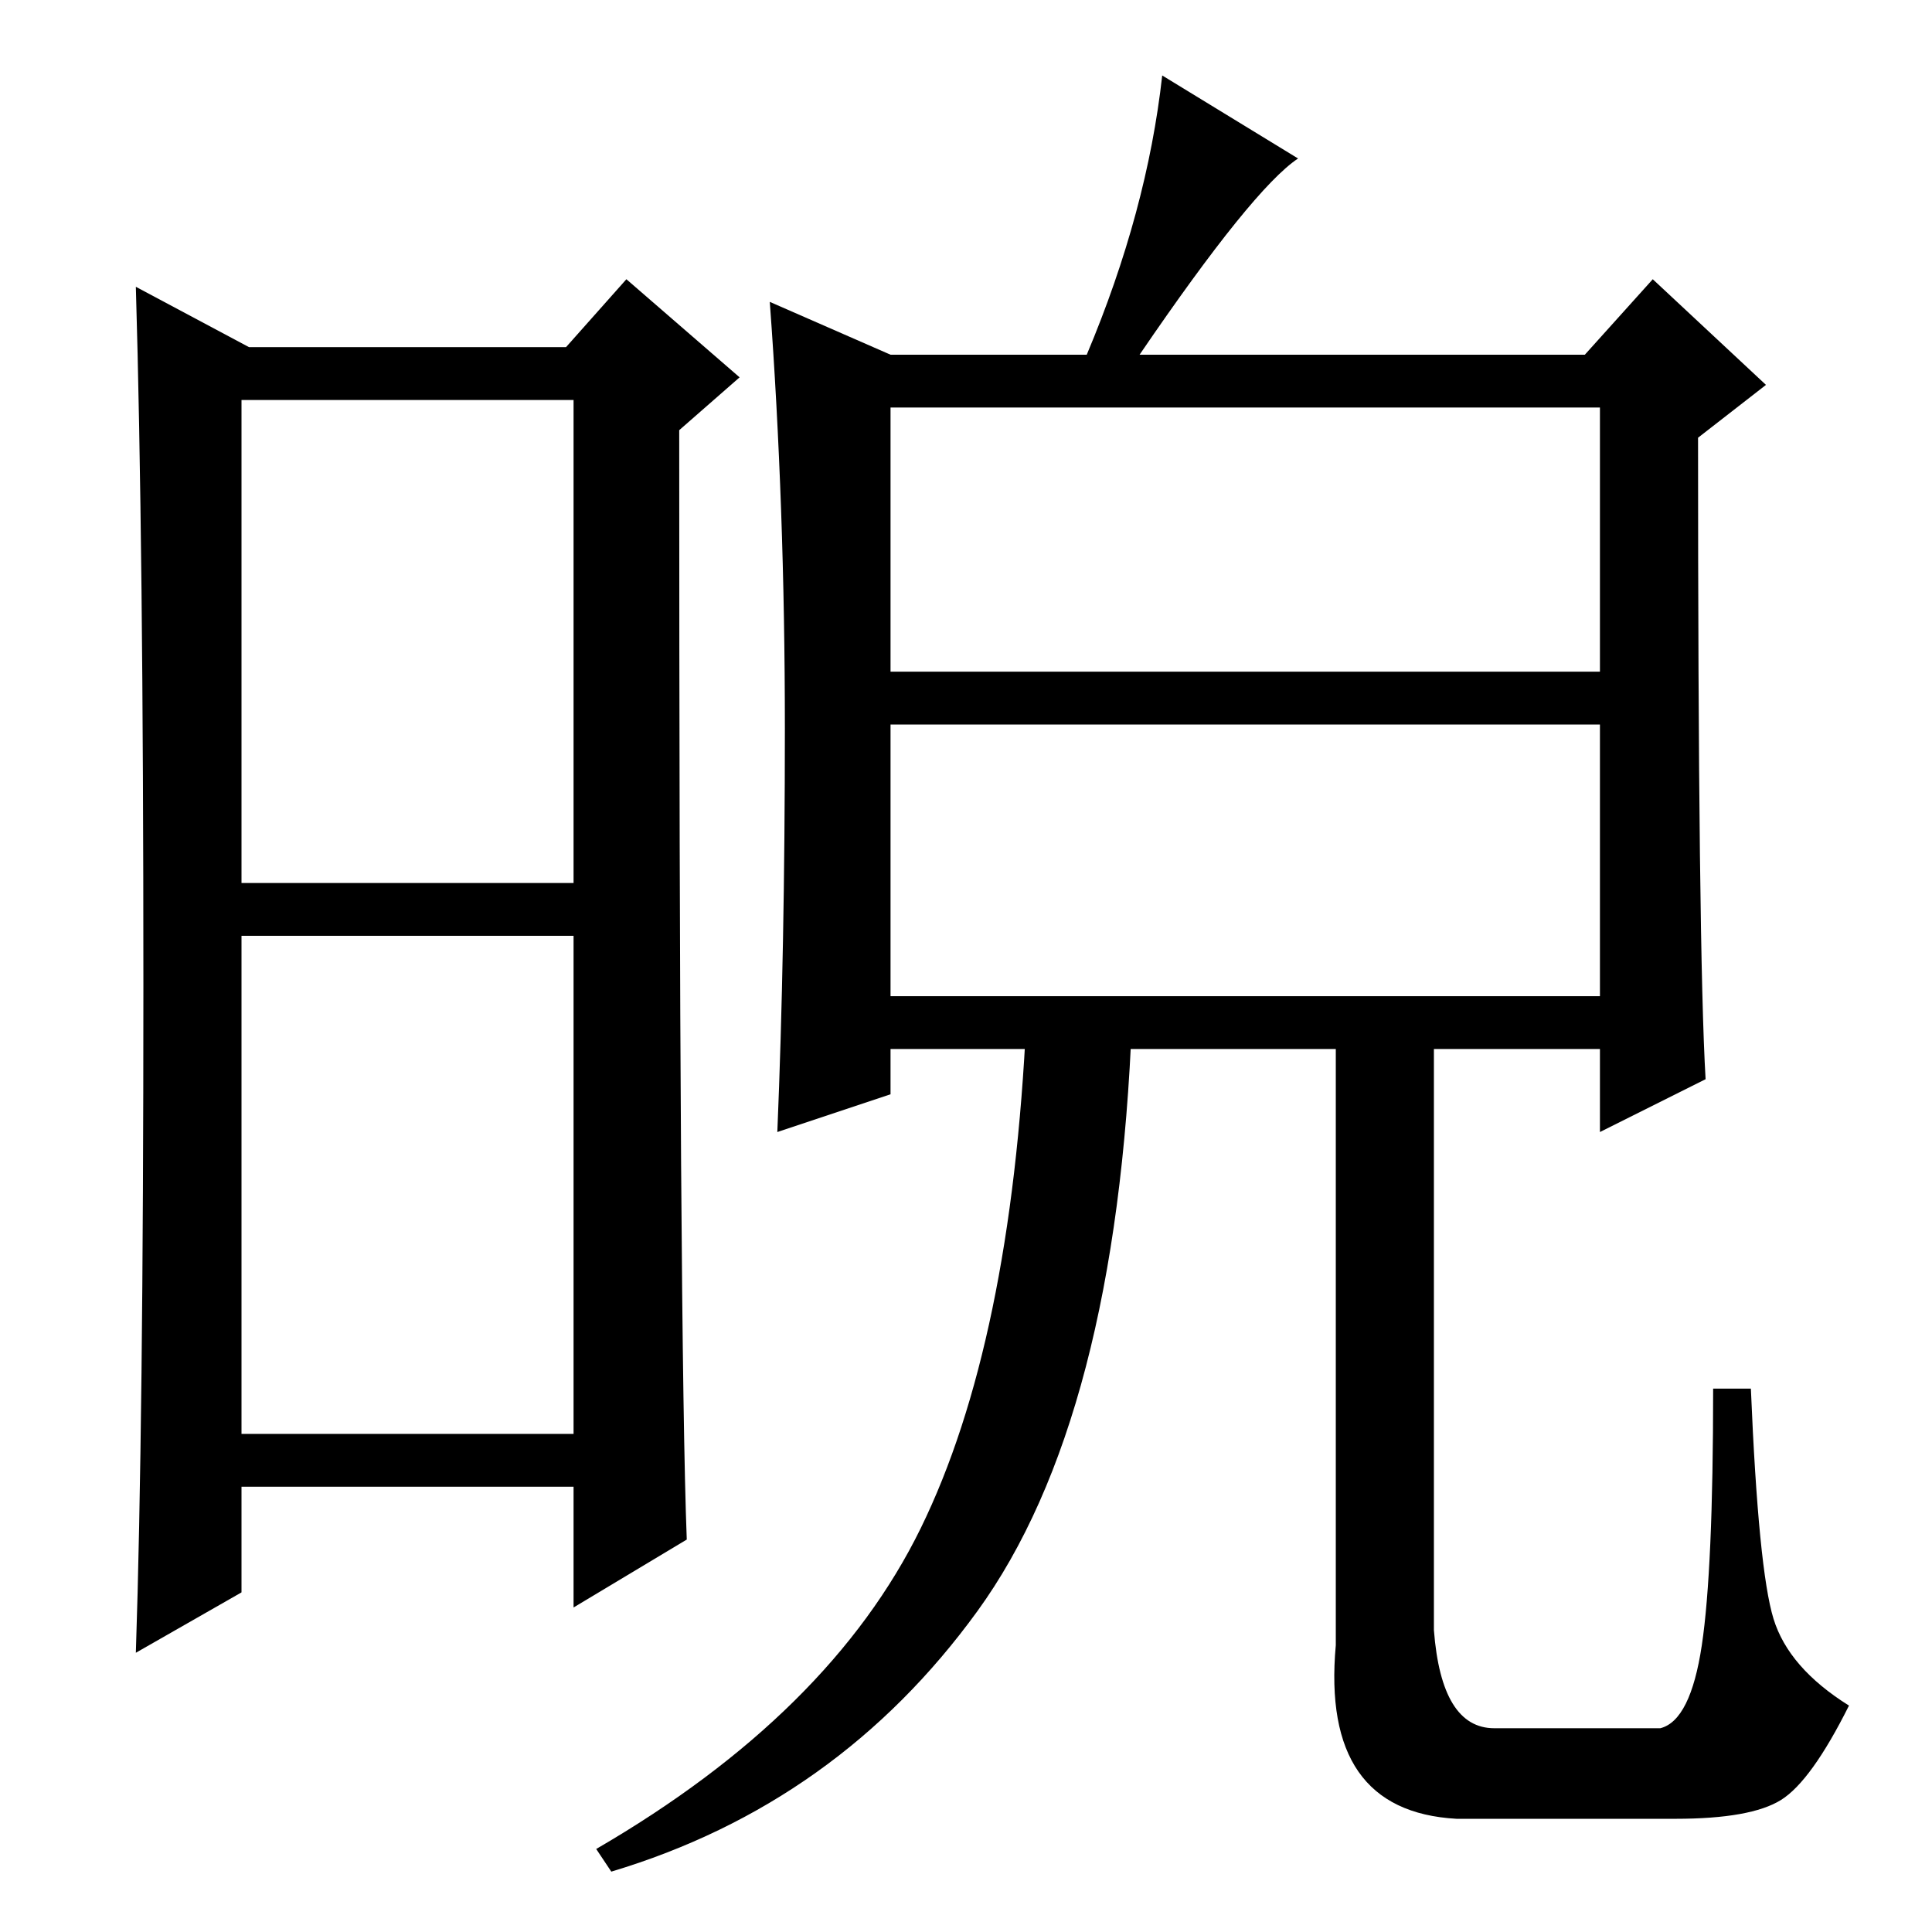 <?xml version="1.0" standalone="no"?>
<!DOCTYPE svg PUBLIC "-//W3C//DTD SVG 1.1//EN" "http://www.w3.org/Graphics/SVG/1.1/DTD/svg11.dtd" >
<svg xmlns="http://www.w3.org/2000/svg" xmlns:xlink="http://www.w3.org/1999/xlink" version="1.1" viewBox="0 -36 256 256">
  <g transform="matrix(1 0 0 -1 0 220)">
   <path fill="currentColor"
d="M32 139h44v64h-44v-64zM32 66h44v66h-44v-66zM19 125.5q0 58.5 -1 92.5l15 -8h42l8 9l15 -13l-8 -7q0 -121 1 -147l-15 -9v16h-44v-14l-14 -8q1 30 1 88.5zM129.5 42.5q-18.5 -25.5 -48.5 -34.5l-2 3q31 18 43 42.5t14 67.5h14q-2 -53 -20.5 -78.5zM236 17.5
q-4 -2.5 -14 -2.5h-29q-18 1 -16 23v82h13v-80q1 -13 8 -13h22q4 1 5.5 11t1.5 34h5q1 -24 3 -30.5t10 -11.5q-5 -10 -9 -12.5zM226 113l-14 -7v11h-94v-6l-15 -5q1 24 1 53.5t-2 56.5l16 -7h26q8 19 10 37l18 -11q-6 -4 -21 -26h59l9 10l15 -14l-9 -7q0 -68 1 -85zM118 167
h94v35h-94v-35zM212 124v36h-94v-36h94z" />
  </g>

</svg>
